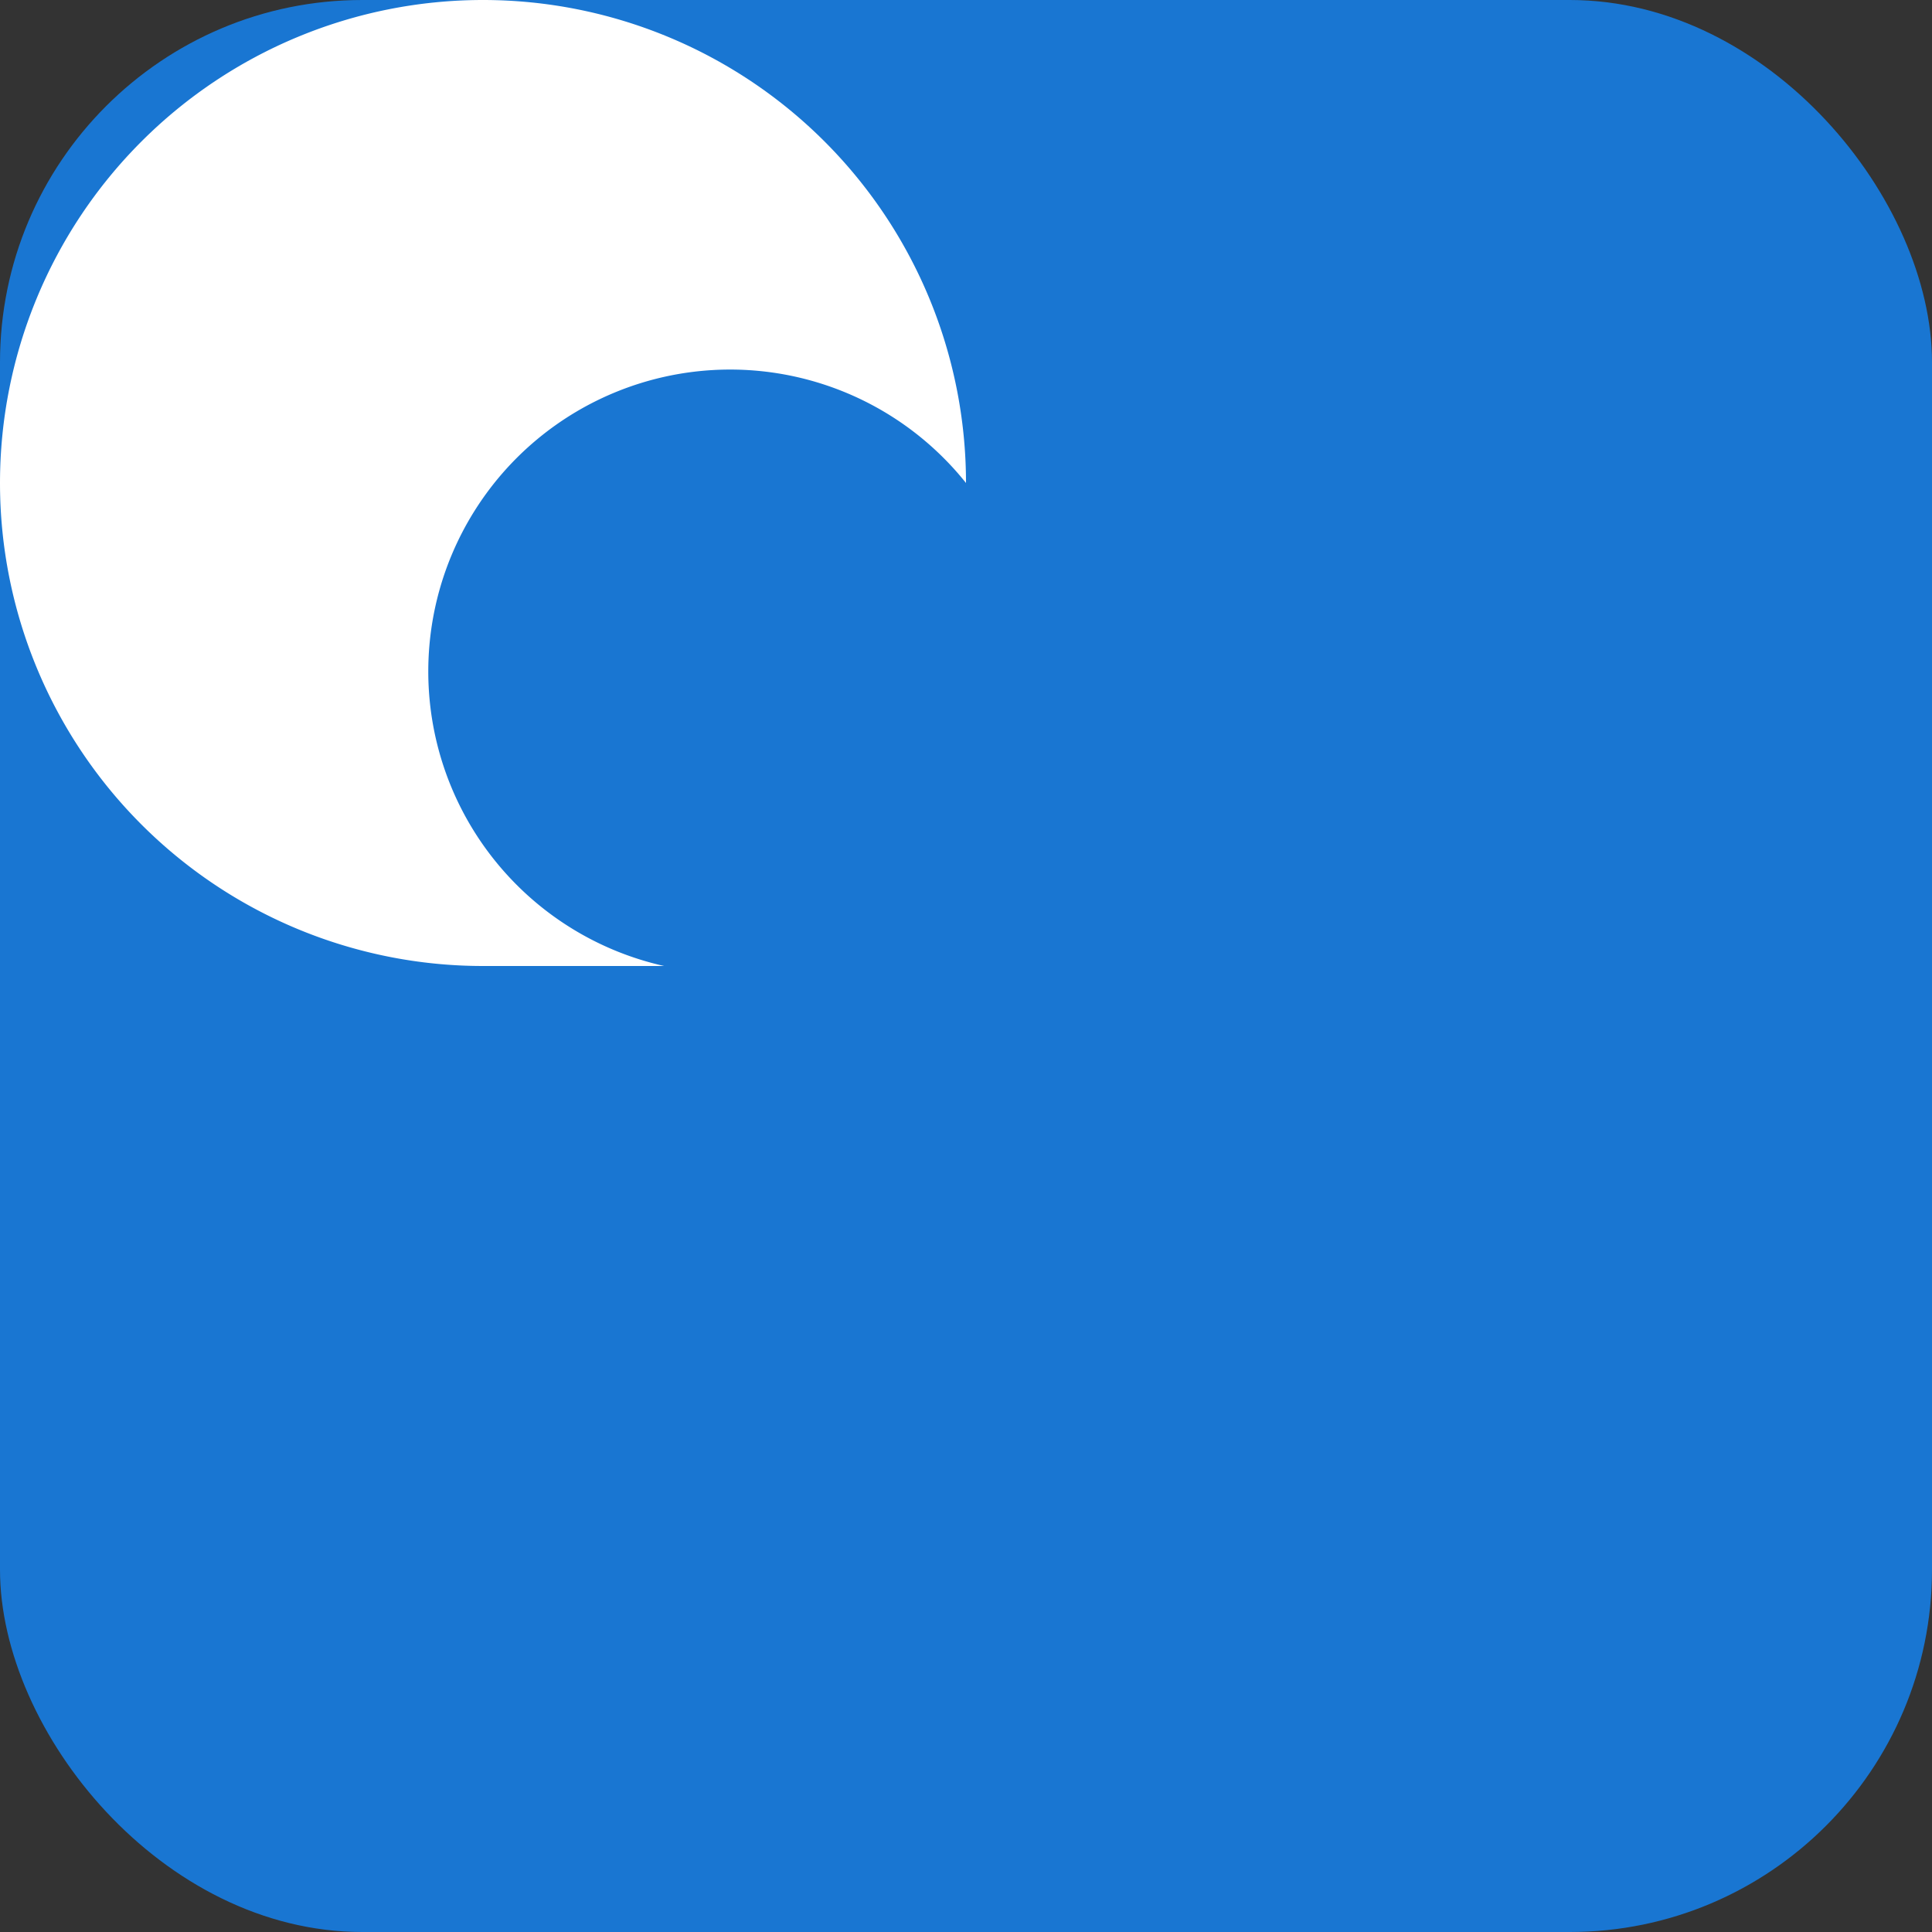<svg xmlns="http://www.w3.org/2000/svg" viewBox="0 0 16 16" width="16" height="16">
  <rect x="0" y="0" width="16" height="16" fill="#333333" stroke="none"/>
  <!-- 背景 -->
  <rect width="16" height="16" rx="3" fill="#1976d2"/>
  
  <!-- 同步符號 -->
  <g transform="translate(8,8)" fill="white">
    <!-- 圓形箭頭 -->
    <path d="M-4,0 A4,4 0 1,1 0,-4 L-1,-3 L1,-5 L0,-4 A2.5,2.5 0 1,0 -2.5,0 Z"/>
  </g>
</svg>